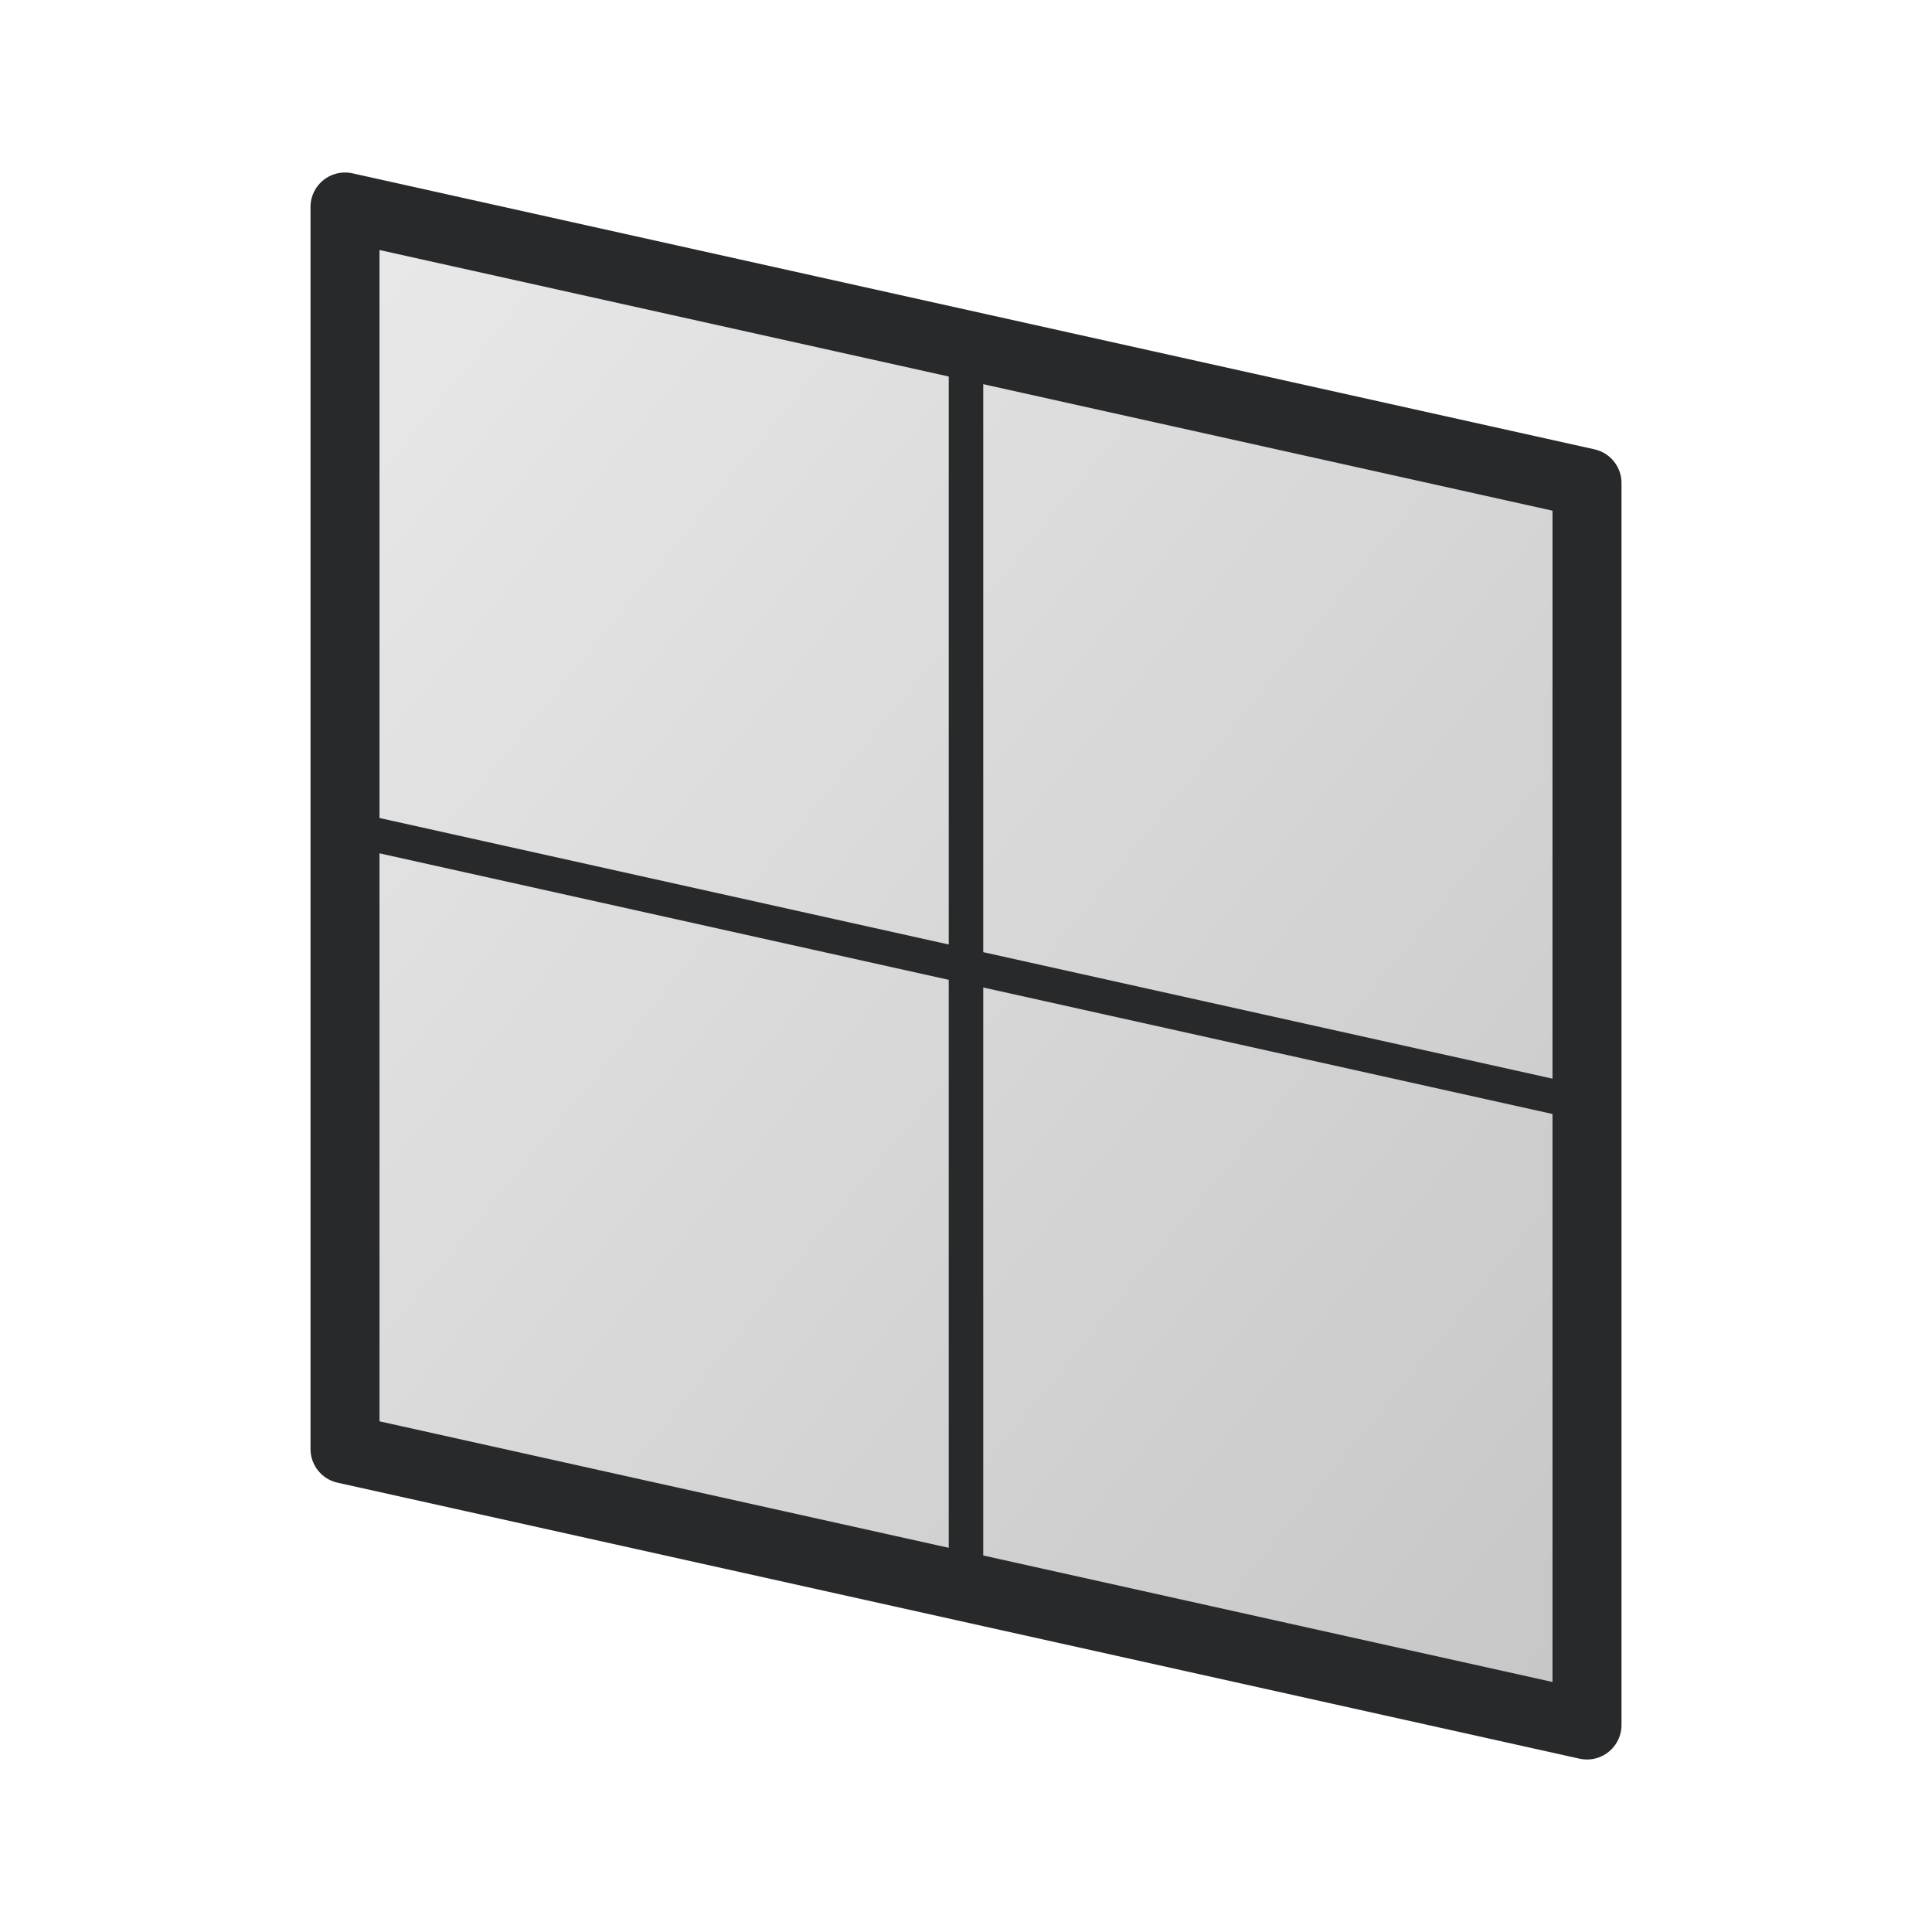 <svg width="28" height="28" viewBox="0 0 28 28" fill="none" xmlns="http://www.w3.org/2000/svg">
<path d="M23 7V25L5 21V3L23 7Z" fill="url(#paint0_linear_91_2510)" stroke="#27292A" stroke-linejoin="round"/>
<path d="M14 5V14M14 14V23M14 14L23 16M14 14L5 12" stroke="#27292A" stroke-width="0.5"/>
<defs>
<linearGradient id="paint0_linear_91_2510" x1="4.1" y1="3" x2="26.233" y2="21.025" gradientUnits="userSpaceOnUse">
<stop stop-color="#EAEAEB"/>
<stop offset="1" stop-color="#C6C6C7"/>
</linearGradient>
</defs>
</svg>
